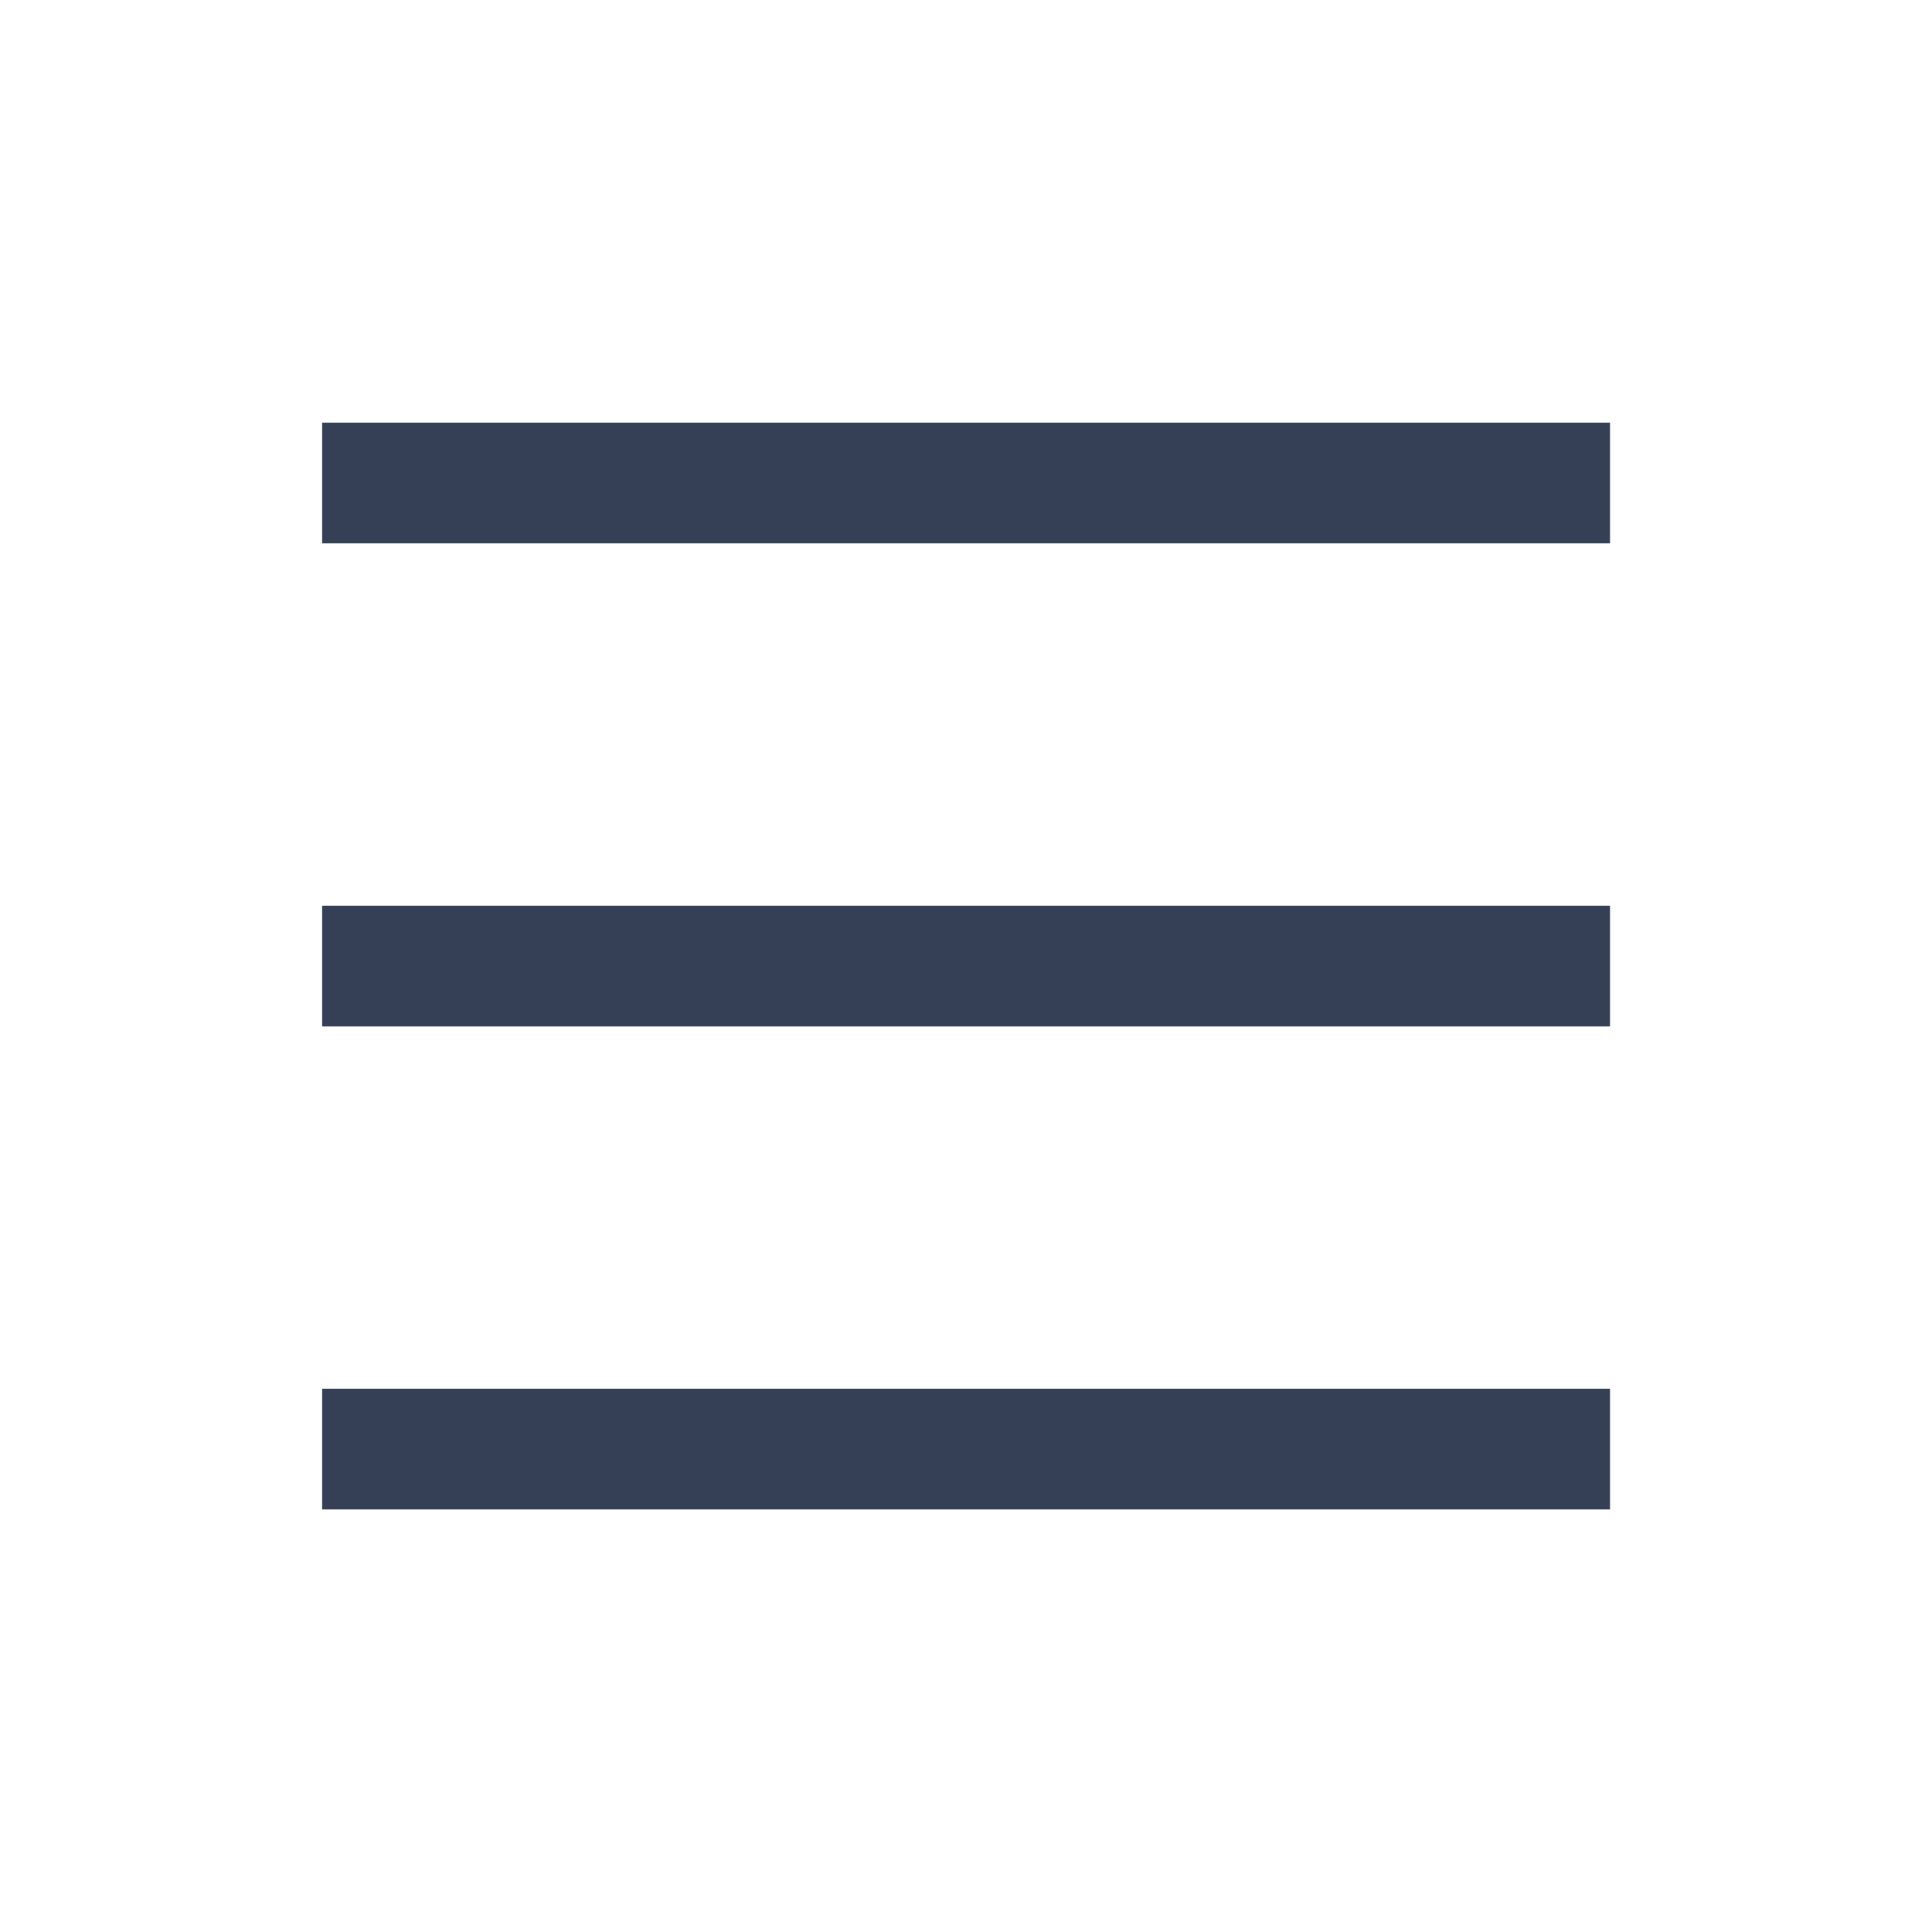 <svg width="24" height="24" viewBox="0 0 24 24" fill="none" xmlns="http://www.w3.org/2000/svg">
<g id="common/ic_menu">
<g id="icon">
<path fill-rule="evenodd" clip-rule="evenodd" d="M20 6.75L4.002 6.75L4.002 5.25L20 5.25V6.75Z" fill="#354056"/>
<path fill-rule="evenodd" clip-rule="evenodd" d="M20 12.751L4.002 12.751L4.002 11.251L20 11.251V12.751Z" fill="#354056"/>
<path fill-rule="evenodd" clip-rule="evenodd" d="M20 18.751L4.002 18.751L4.002 17.251L20 17.251V18.751Z" fill="#354056"/>
</g>
</g>
</svg>
